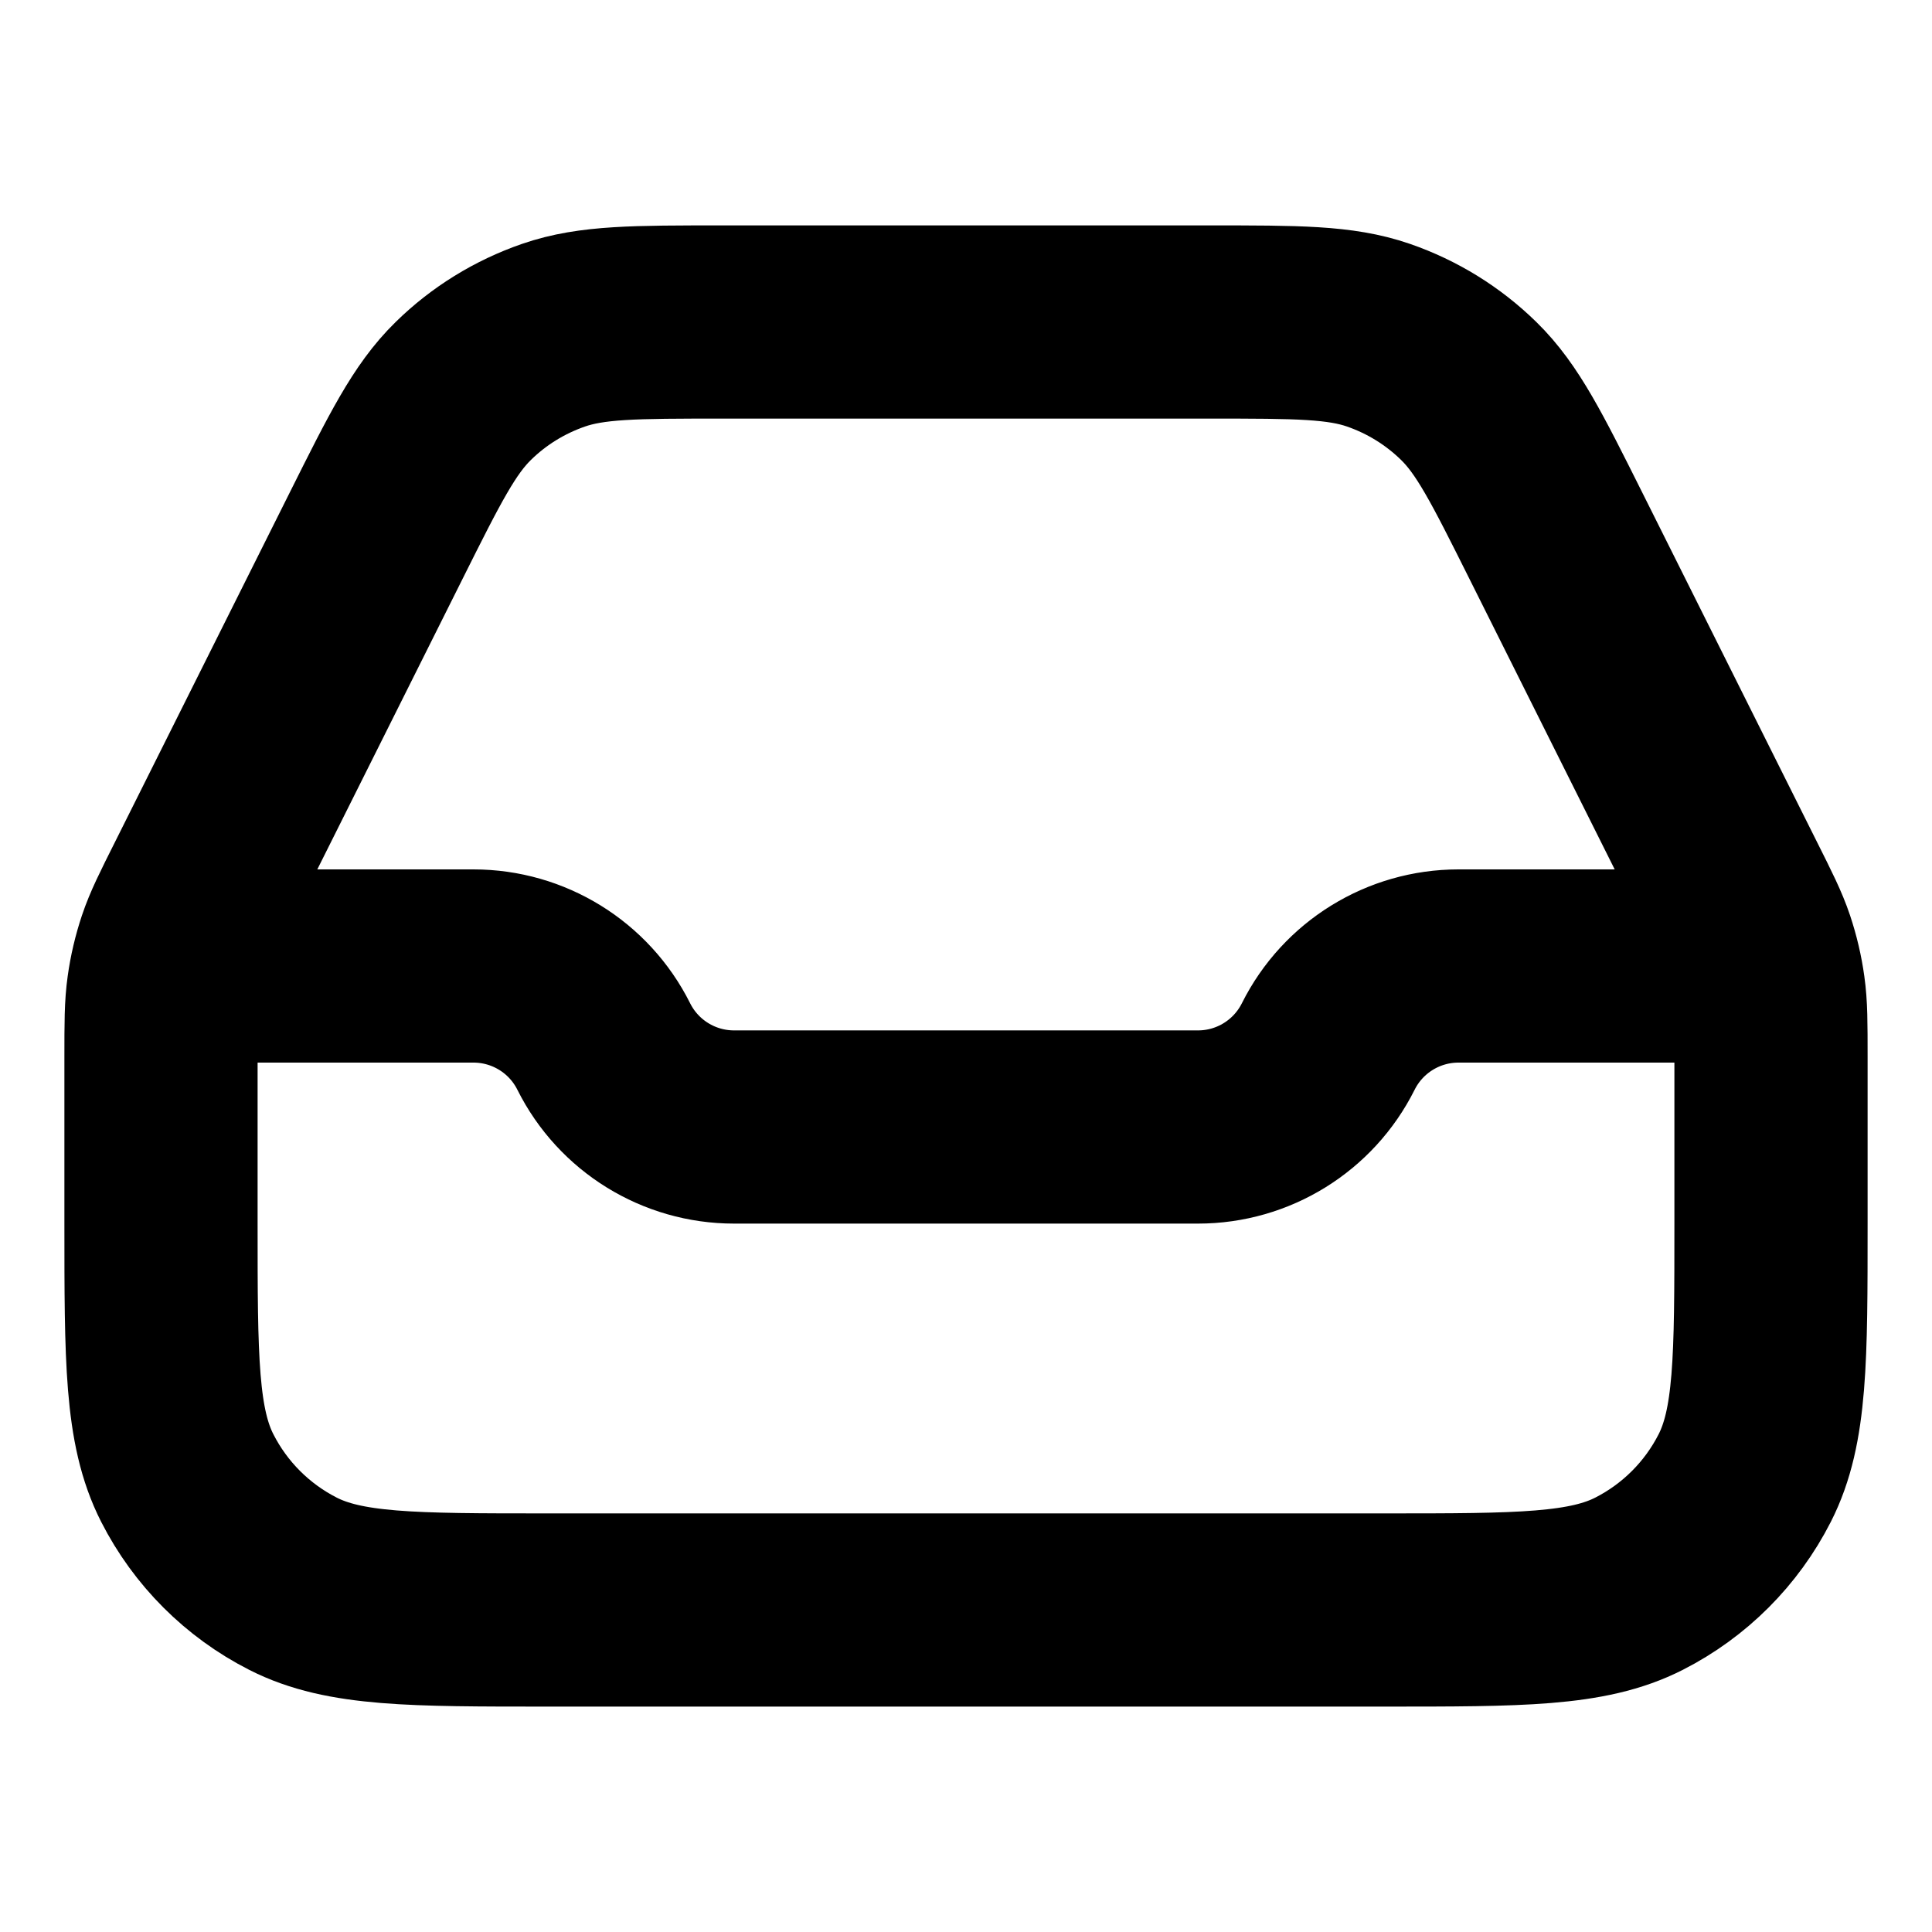 <svg width="18" height="18" viewBox="0 0 18 18" fill="none" xmlns="http://www.w3.org/2000/svg">
<path d="M1.875 9H4.411C4.925 9 5.395 9.29 5.625 9.75C5.855 10.21 6.325 10.5 6.839 10.5H11.162C11.675 10.5 12.145 10.21 12.375 9.75C12.605 9.29 13.075 9 13.588 9H16.125M6.725 3H11.275C12.083 3 12.487 3 12.843 3.123C13.158 3.232 13.445 3.409 13.684 3.643C13.953 3.906 14.134 4.268 14.495 4.99L16.12 8.24C16.262 8.523 16.333 8.665 16.383 8.814C16.427 8.946 16.459 9.081 16.478 9.219C16.5 9.374 16.5 9.533 16.5 9.85V11.4C16.5 12.66 16.5 13.29 16.255 13.771C16.039 14.195 15.695 14.539 15.271 14.755C14.79 15 14.16 15 12.9 15H5.1C3.84 15 3.21 15 2.729 14.755C2.305 14.539 1.961 14.195 1.745 13.771C1.5 13.29 1.5 12.66 1.5 11.4V9.85C1.5 9.533 1.5 9.374 1.522 9.219C1.541 9.081 1.573 8.946 1.617 8.814C1.667 8.665 1.738 8.523 1.88 8.24L3.505 4.99C3.866 4.268 4.047 3.906 4.316 3.643C4.554 3.409 4.842 3.232 5.157 3.123C5.513 3 5.917 3 6.725 3Z" stroke="currentColor" stroke-width="1.8" stroke-linecap="round" stroke-linejoin="round"/>
</svg>
